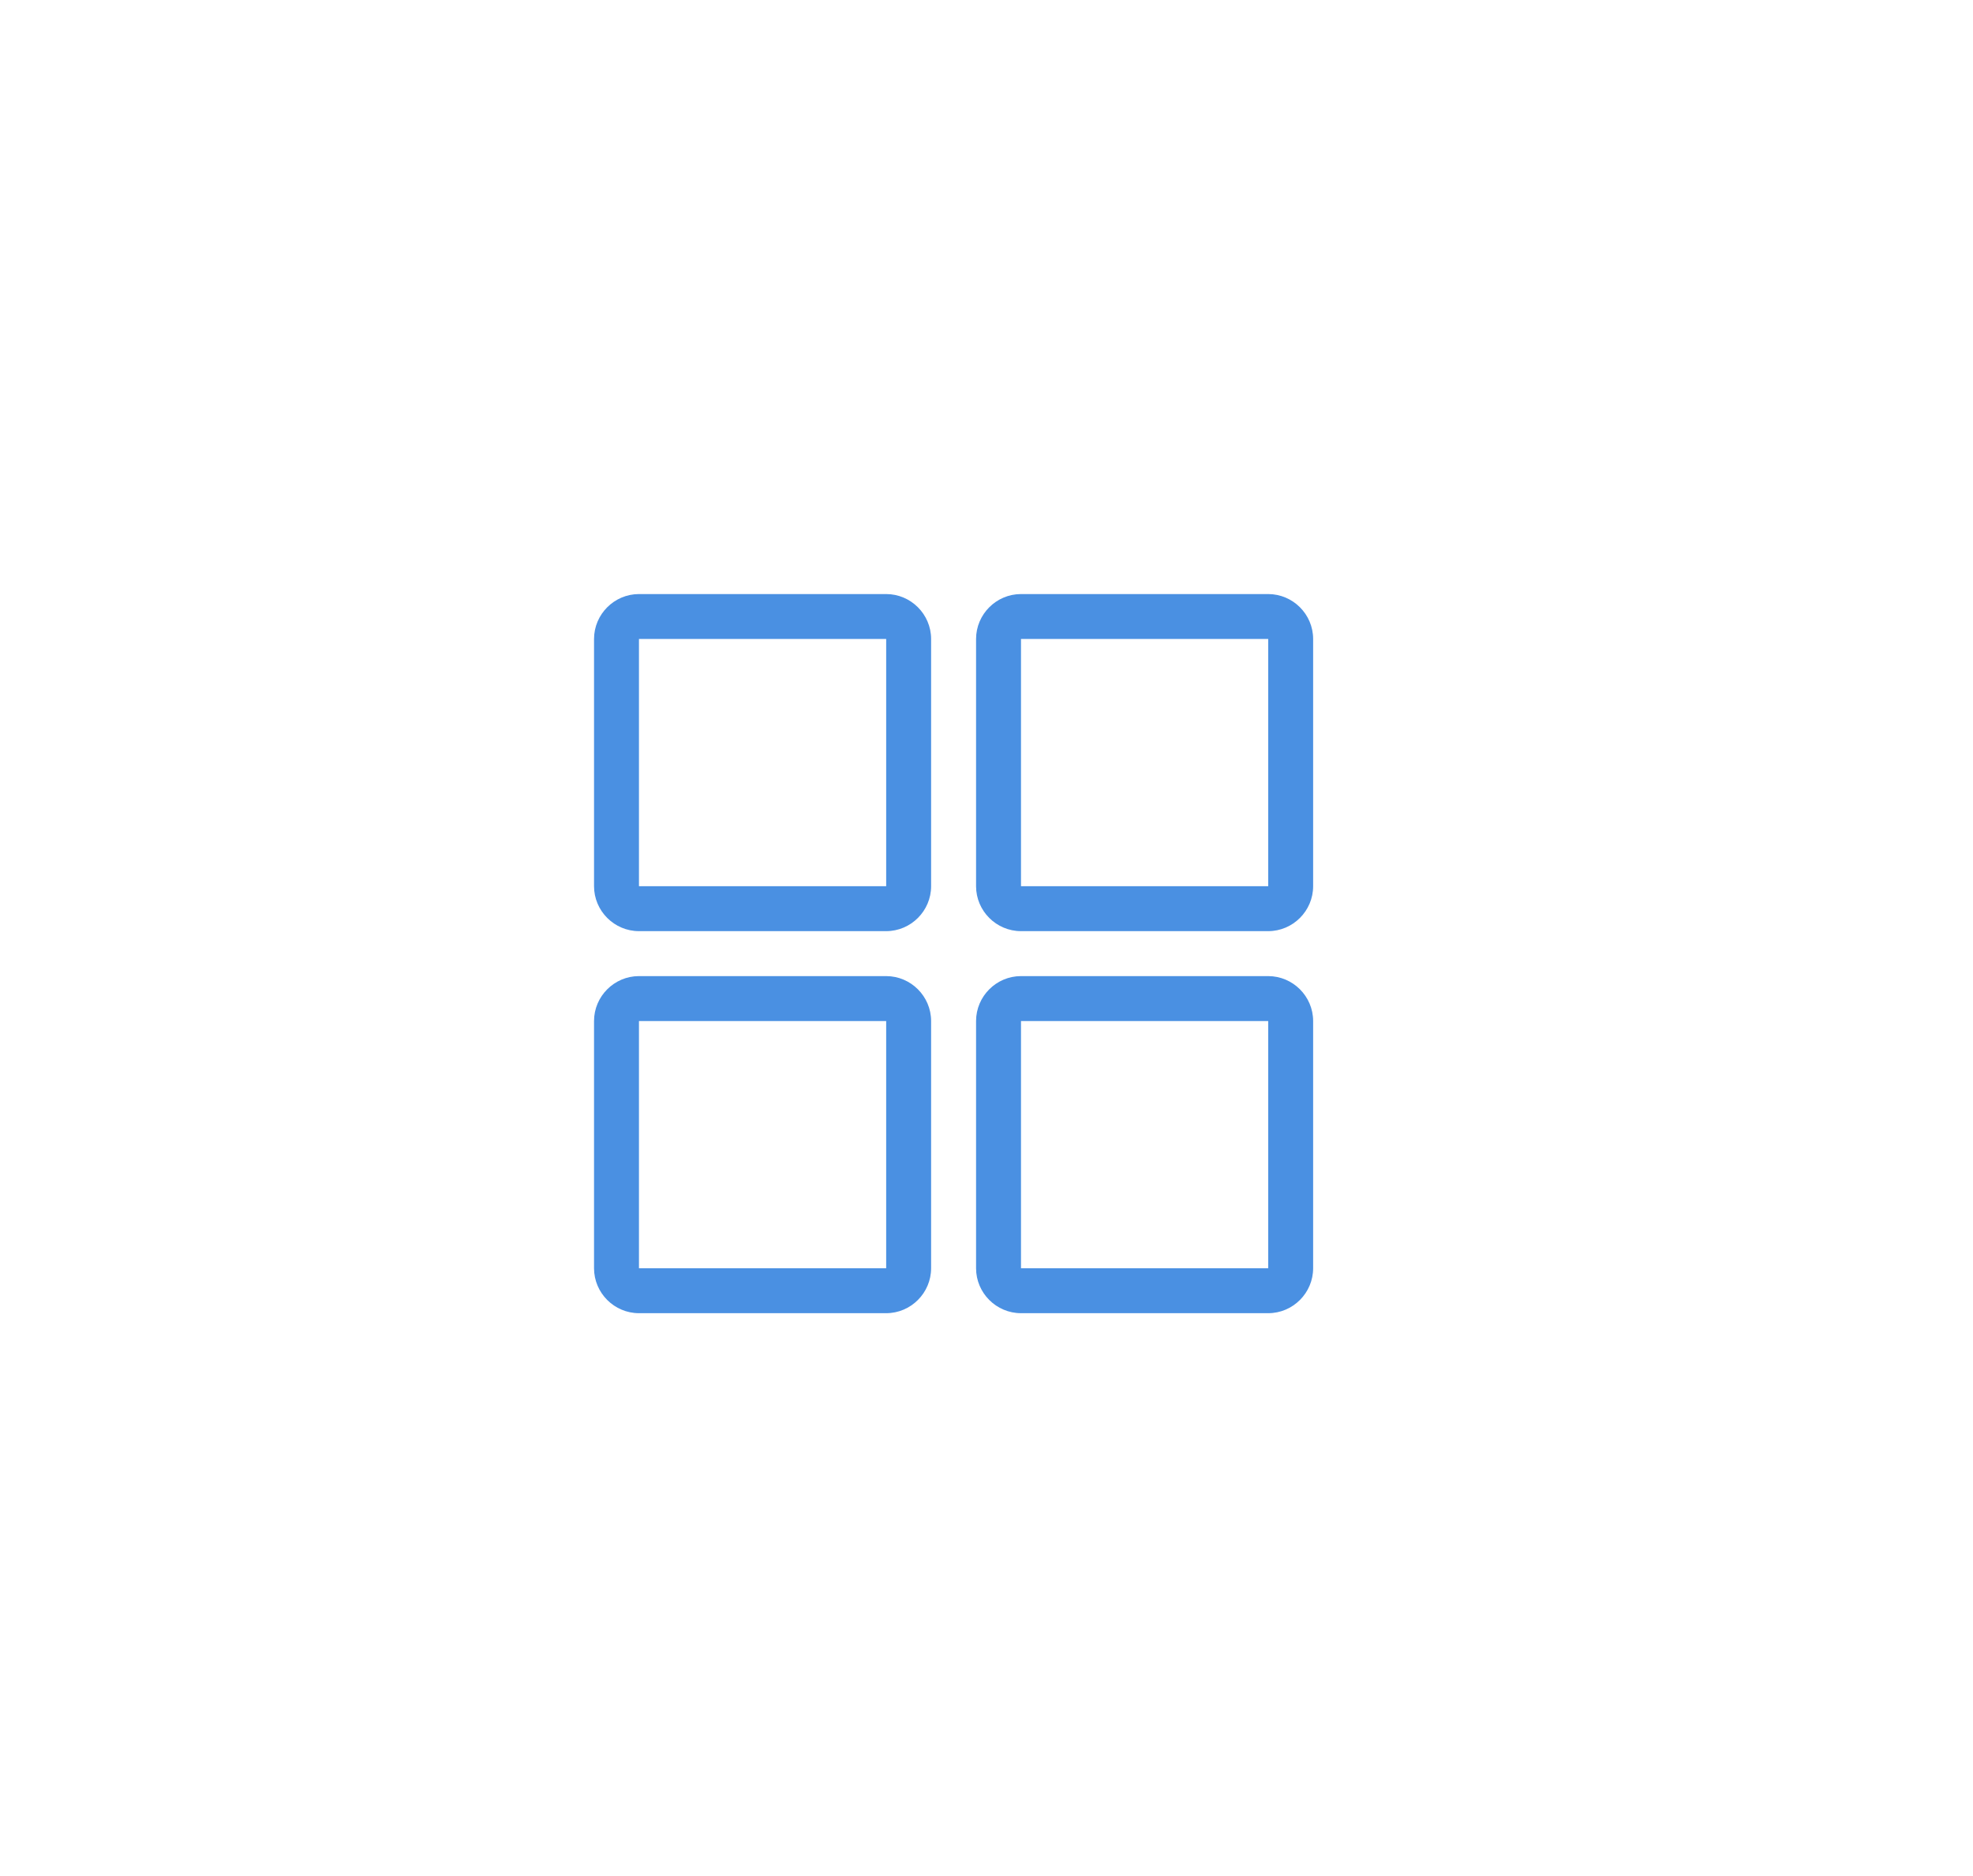 <?xml version="1.0" standalone="no"?><!DOCTYPE svg PUBLIC "-//W3C//DTD SVG 1.1//EN" "http://www.w3.org/Graphics/SVG/1.1/DTD/svg11.dtd"><svg t="1676271093863" class="icon" viewBox="0 0 1077 1024" version="1.1" xmlns="http://www.w3.org/2000/svg" p-id="3212" xmlns:xlink="http://www.w3.org/1999/xlink" width="210.352" height="200"><path d="M512 512m-512 0a512 512 0 1 0 1024 0 512 512 0 1 0-1024 0Z" fill="#4A90E2" fill-opacity="0" p-id="3213"></path><path d="M483.738 324.267h-134.946c-13.483 0-24.525 11.042-24.525 24.525v134.946c0 13.483 11.042 24.525 24.525 24.525h134.946c13.483 0 24.525-11.042 24.525-24.525v-134.946c0-13.483-11.042-24.525-24.525-24.525z m0 159.471h-134.946v-134.946h134.946v134.946zM692.258 324.267h-134.929c-13.483 0-24.525 11.042-24.525 24.525v134.946c0 13.483 11.042 24.525 24.525 24.525h134.946c13.483 0 24.525-11.042 24.525-24.525v-134.946c0-13.483-11.042-24.525-24.542-24.525z m0 159.471h-134.929v-134.946h134.946v134.946z m-208.521 49.067h-134.946c-13.483 0-24.525 11.042-24.525 24.525v134.946c0 13.483 11.042 24.525 24.525 24.525h134.946c13.483 0 24.525-11.042 24.525-24.542v-134.929c0-13.483-11.042-24.525-24.525-24.525z m0 159.454h-134.946v-134.929h134.946v134.946z m208.521-159.454h-134.929c-13.483 0-24.525 11.042-24.525 24.525v134.946c0 13.483 11.042 24.525 24.525 24.525h134.946c13.483 0 24.525-11.042 24.525-24.542v-134.929c0-13.483-11.042-24.525-24.542-24.525z m0 159.454h-134.929v-134.929h134.946v134.946z" fill="#4A90E2" p-id="3214"></path></svg>